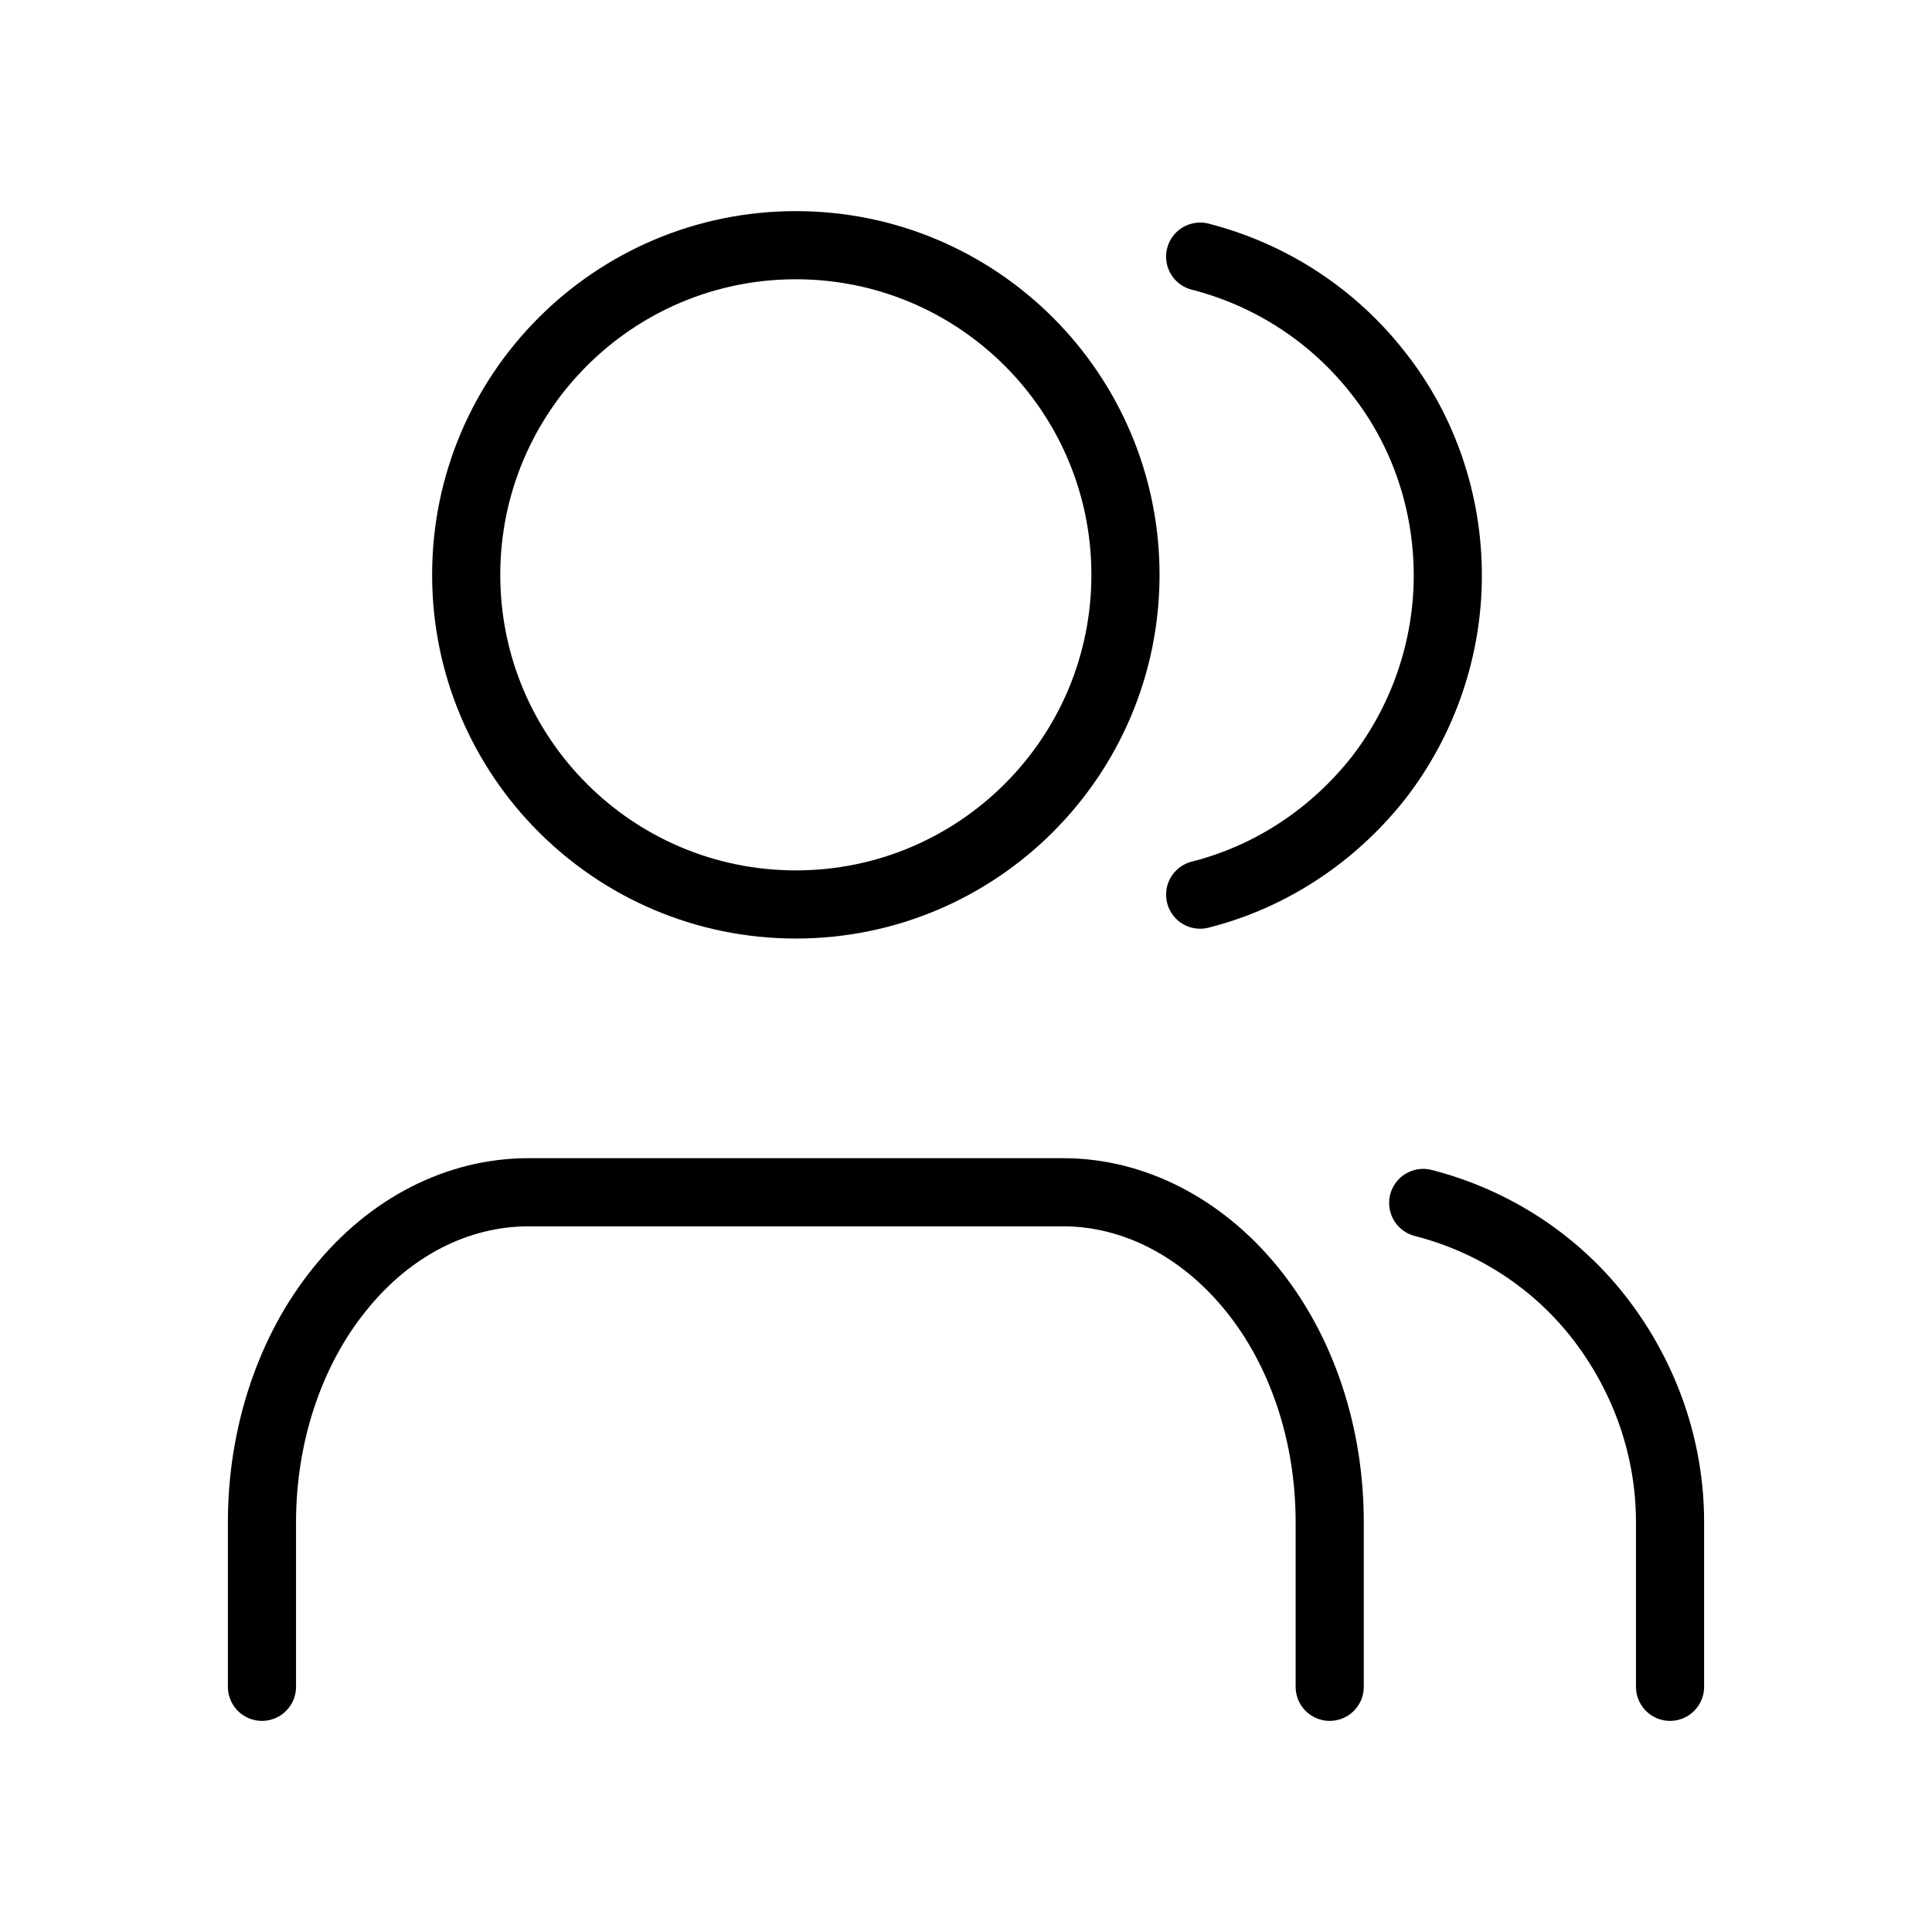 <?xml version="1.0" encoding="UTF-8"?><svg id="_レイヤー_1" xmlns="http://www.w3.org/2000/svg" viewBox="0 0 283.5 283.5"><path d="m195.12,247.52v-24.19c0-12.88-4.09-25.15-11.43-34.18s-17.33-14.2-27.68-14.2h-78.46c-10.35,0-20.34,5.05-27.68,14.2-7.34,9.03-11.43,21.42-11.43,34.18v24.19" style="fill:none; stroke:#000; stroke-linecap:round; stroke-linejoin:round; stroke-width:10px;"/><path d="m116.78,132.72c26.71,0,48.37-21.66,48.37-48.37s-21.66-48.37-48.37-48.37-48.37,21.66-48.37,48.37,21.66,48.37,48.37,48.37Z" style="fill:none; stroke:#000; stroke-linecap:round; stroke-linejoin:round; stroke-width:10px;"/><path d="m245.06,247.52v-24.19c0-10.71-3.61-21.06-10.11-29.6-6.5-8.54-15.76-14.56-26.11-17.21" style="fill:none; stroke:#000; stroke-linecap:round; stroke-linejoin:round; stroke-width:10px;"/><path d="m176.11,37.66c10.35,2.65,19.61,8.66,26.23,17.21,6.62,8.42,10.11,18.89,10.11,29.6s-3.61,21.18-10.11,29.6c-6.62,8.42-15.76,14.56-26.23,17.21" style="fill:none; stroke:#000; stroke-linecap:round; stroke-linejoin:round; stroke-width:10px;"/></svg>